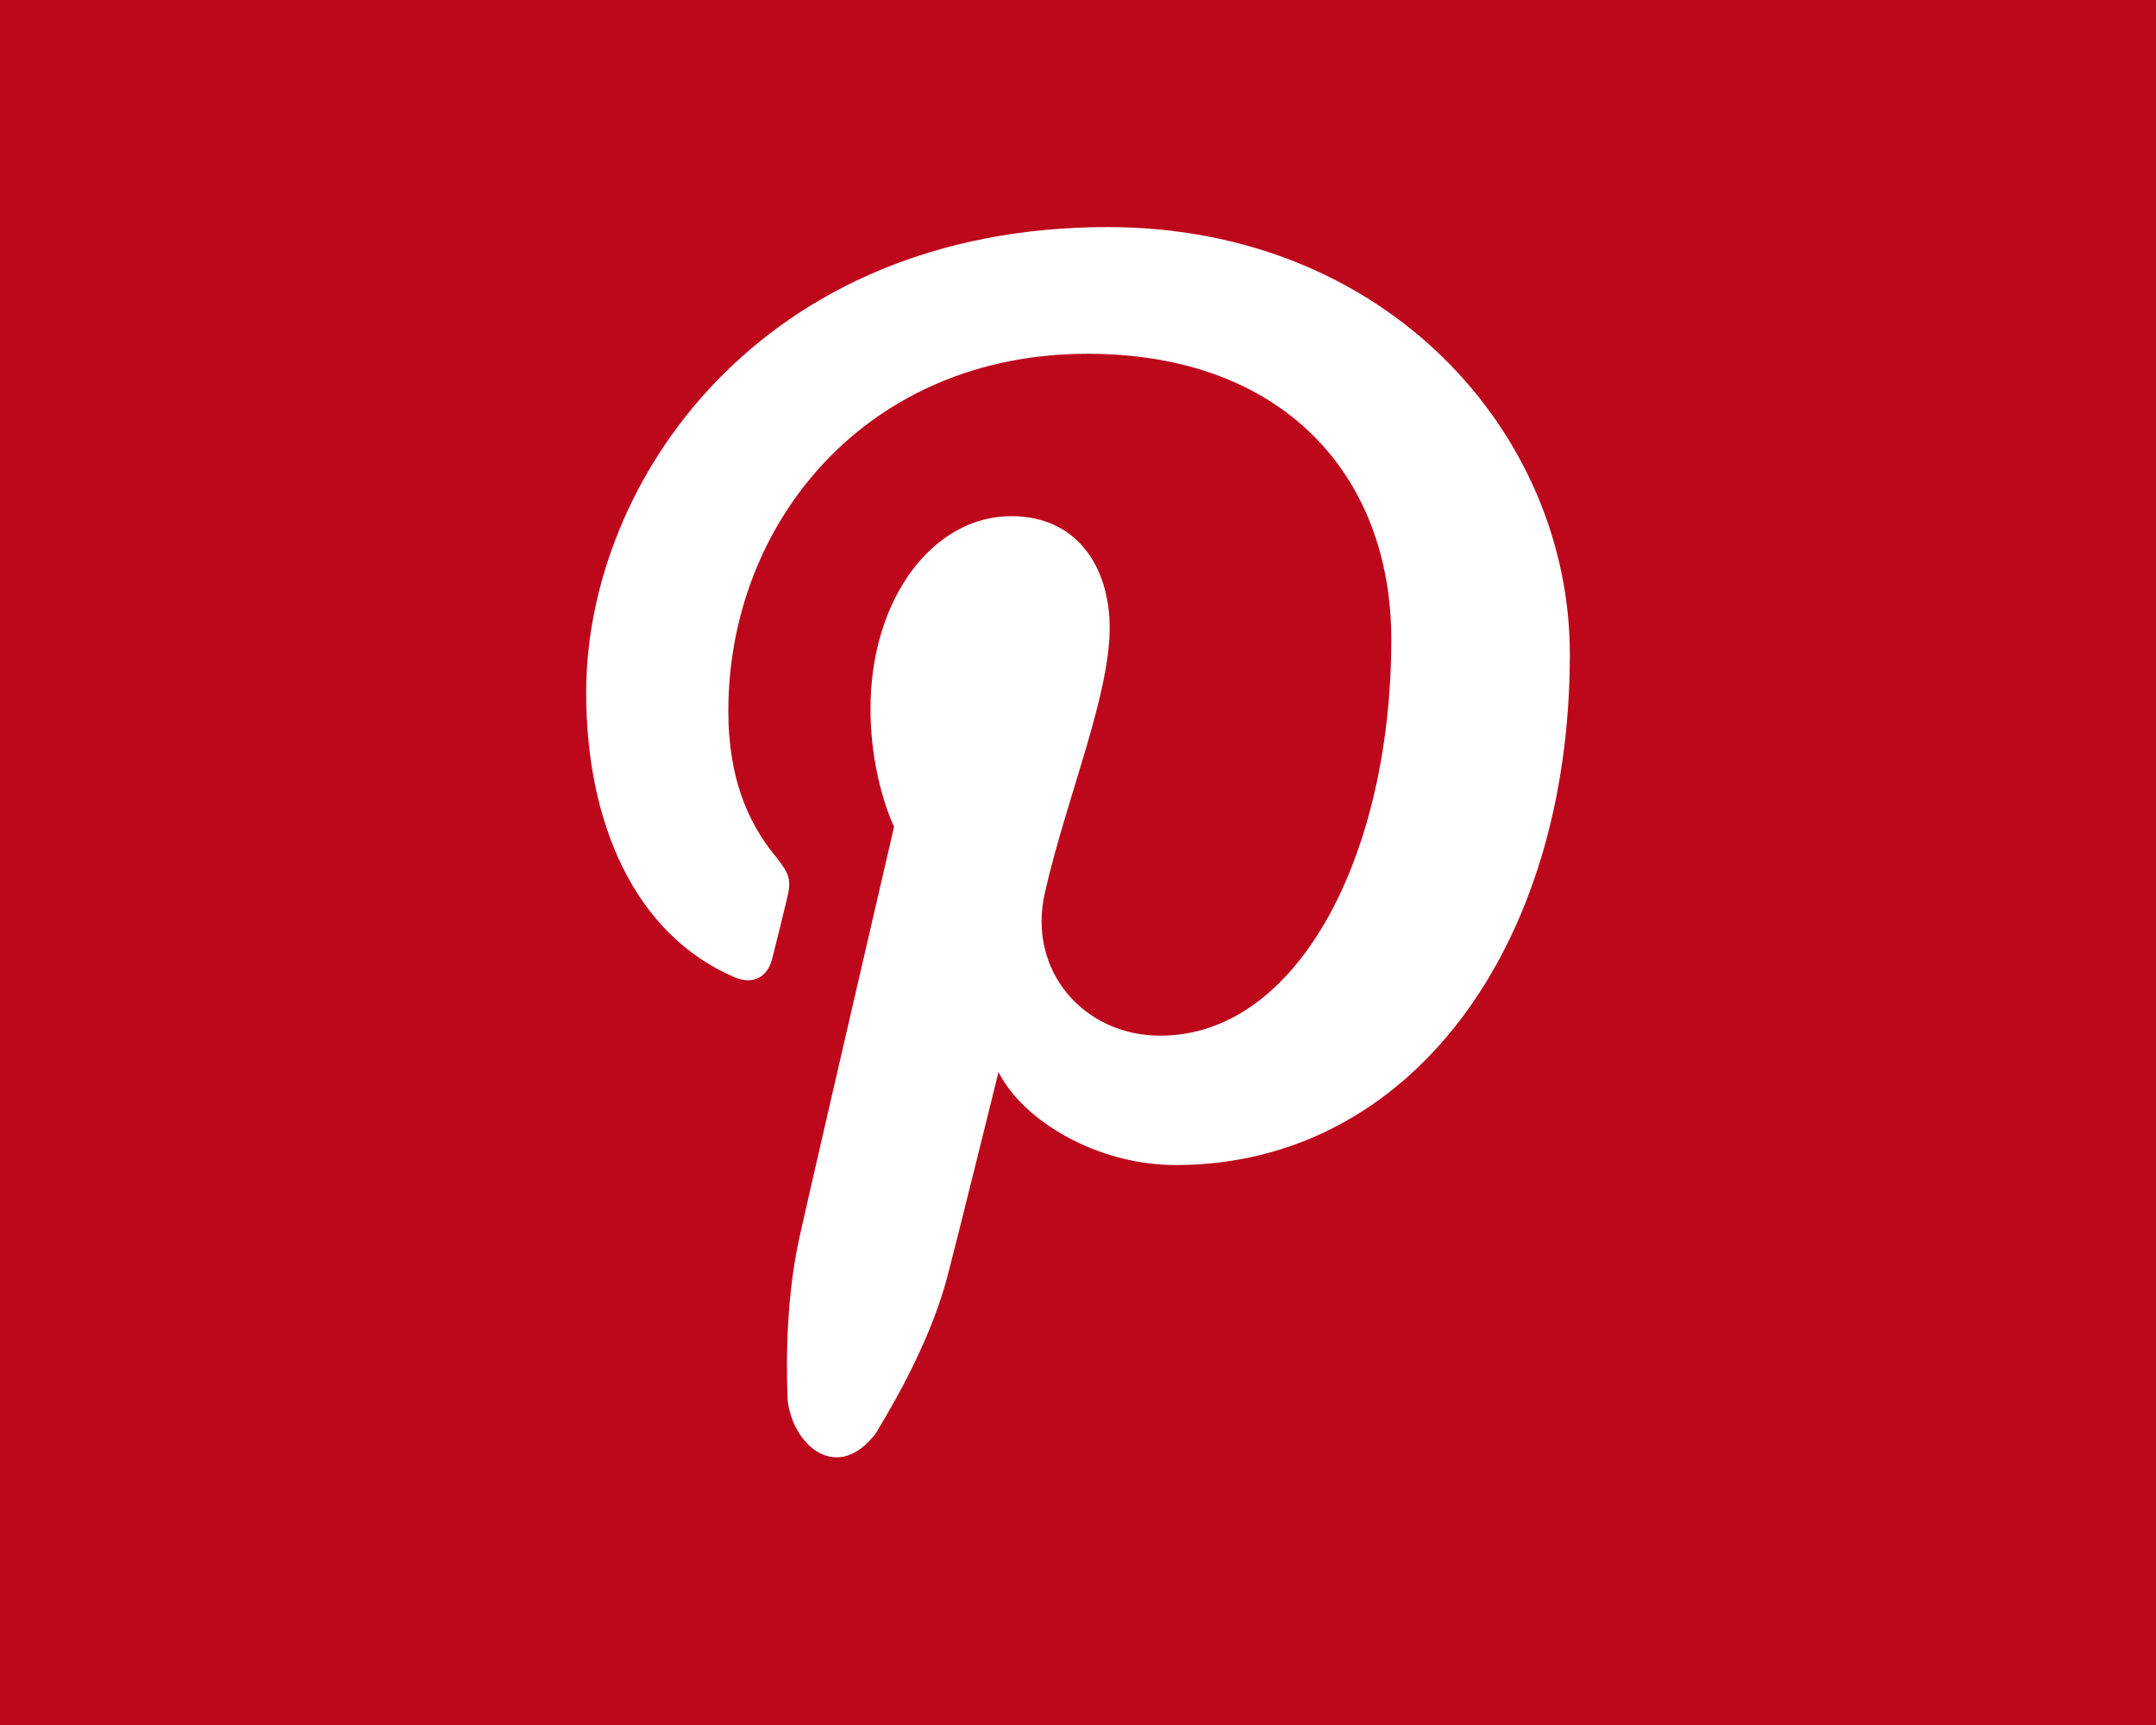 <?xml version="1.0" encoding="utf-8"?>
<!-- Generator: Adobe Illustrator 22.0.0, SVG Export Plug-In . SVG Version: 6.00 Build 0)  -->
<svg version="1.2" baseProfile="tiny" xmlns="http://www.w3.org/2000/svg" xmlns:xlink="http://www.w3.org/1999/xlink" x="0px"
	 y="0px" viewBox="0 0 320 256" xml:space="preserve">
<g id="Guides" display="none">
</g>
<g id="Layer_2">
	<rect id="XMLID_1_" fill="#BD081C" width="320" height="256"/>
	<circle display="none" fill="#FF00E1" cx="160.5" cy="128.5" r="95.5"/>
	<path id="Pinterest_1_" fill="#FFFFFF" d="M174.5,172.9c34.8,0,58.5-32.4,58.5-75.8c0-32.8-27.2-63.4-68.6-63.4
		C113,33.7,87,71.4,87,102.8c0,19,7,35.9,22.2,42.3c2.5,1,4.7,0,5.4-2.8c0.5-1.9,1.7-6.8,2.2-8.9c0.7-2.8,0.4-3.7-1.6-6.2
		c-4.4-5.3-7.1-12.1-7.1-21.7c0-27.9,20.5-53,53.3-53c29.1,0,45.1,18.1,45.1,42.4c0,31.9-13.8,58.8-34.3,58.8
		c-11.3,0-19.8-9.6-17.1-21.3c3.2-14,9.6-29.1,9.6-39.2c0-9-4.8-16.6-14.6-16.6c-11.6,0-20.9,12.2-20.9,28.6
		c0,10.4,3.5,17.5,3.5,17.5s-11.9,51.3-13.9,60.3c-1.9,8.2-2.2,17.2-1.9,24.8c0.8,6.8,7.4,12.4,13.1,4.9c4-6.6,8.4-14.9,10.6-23.2
		c1.3-4.9,7.6-30.4,7.6-30.4C151.9,166.4,162.9,172.9,174.5,172.9z"/>
</g>
</svg>
